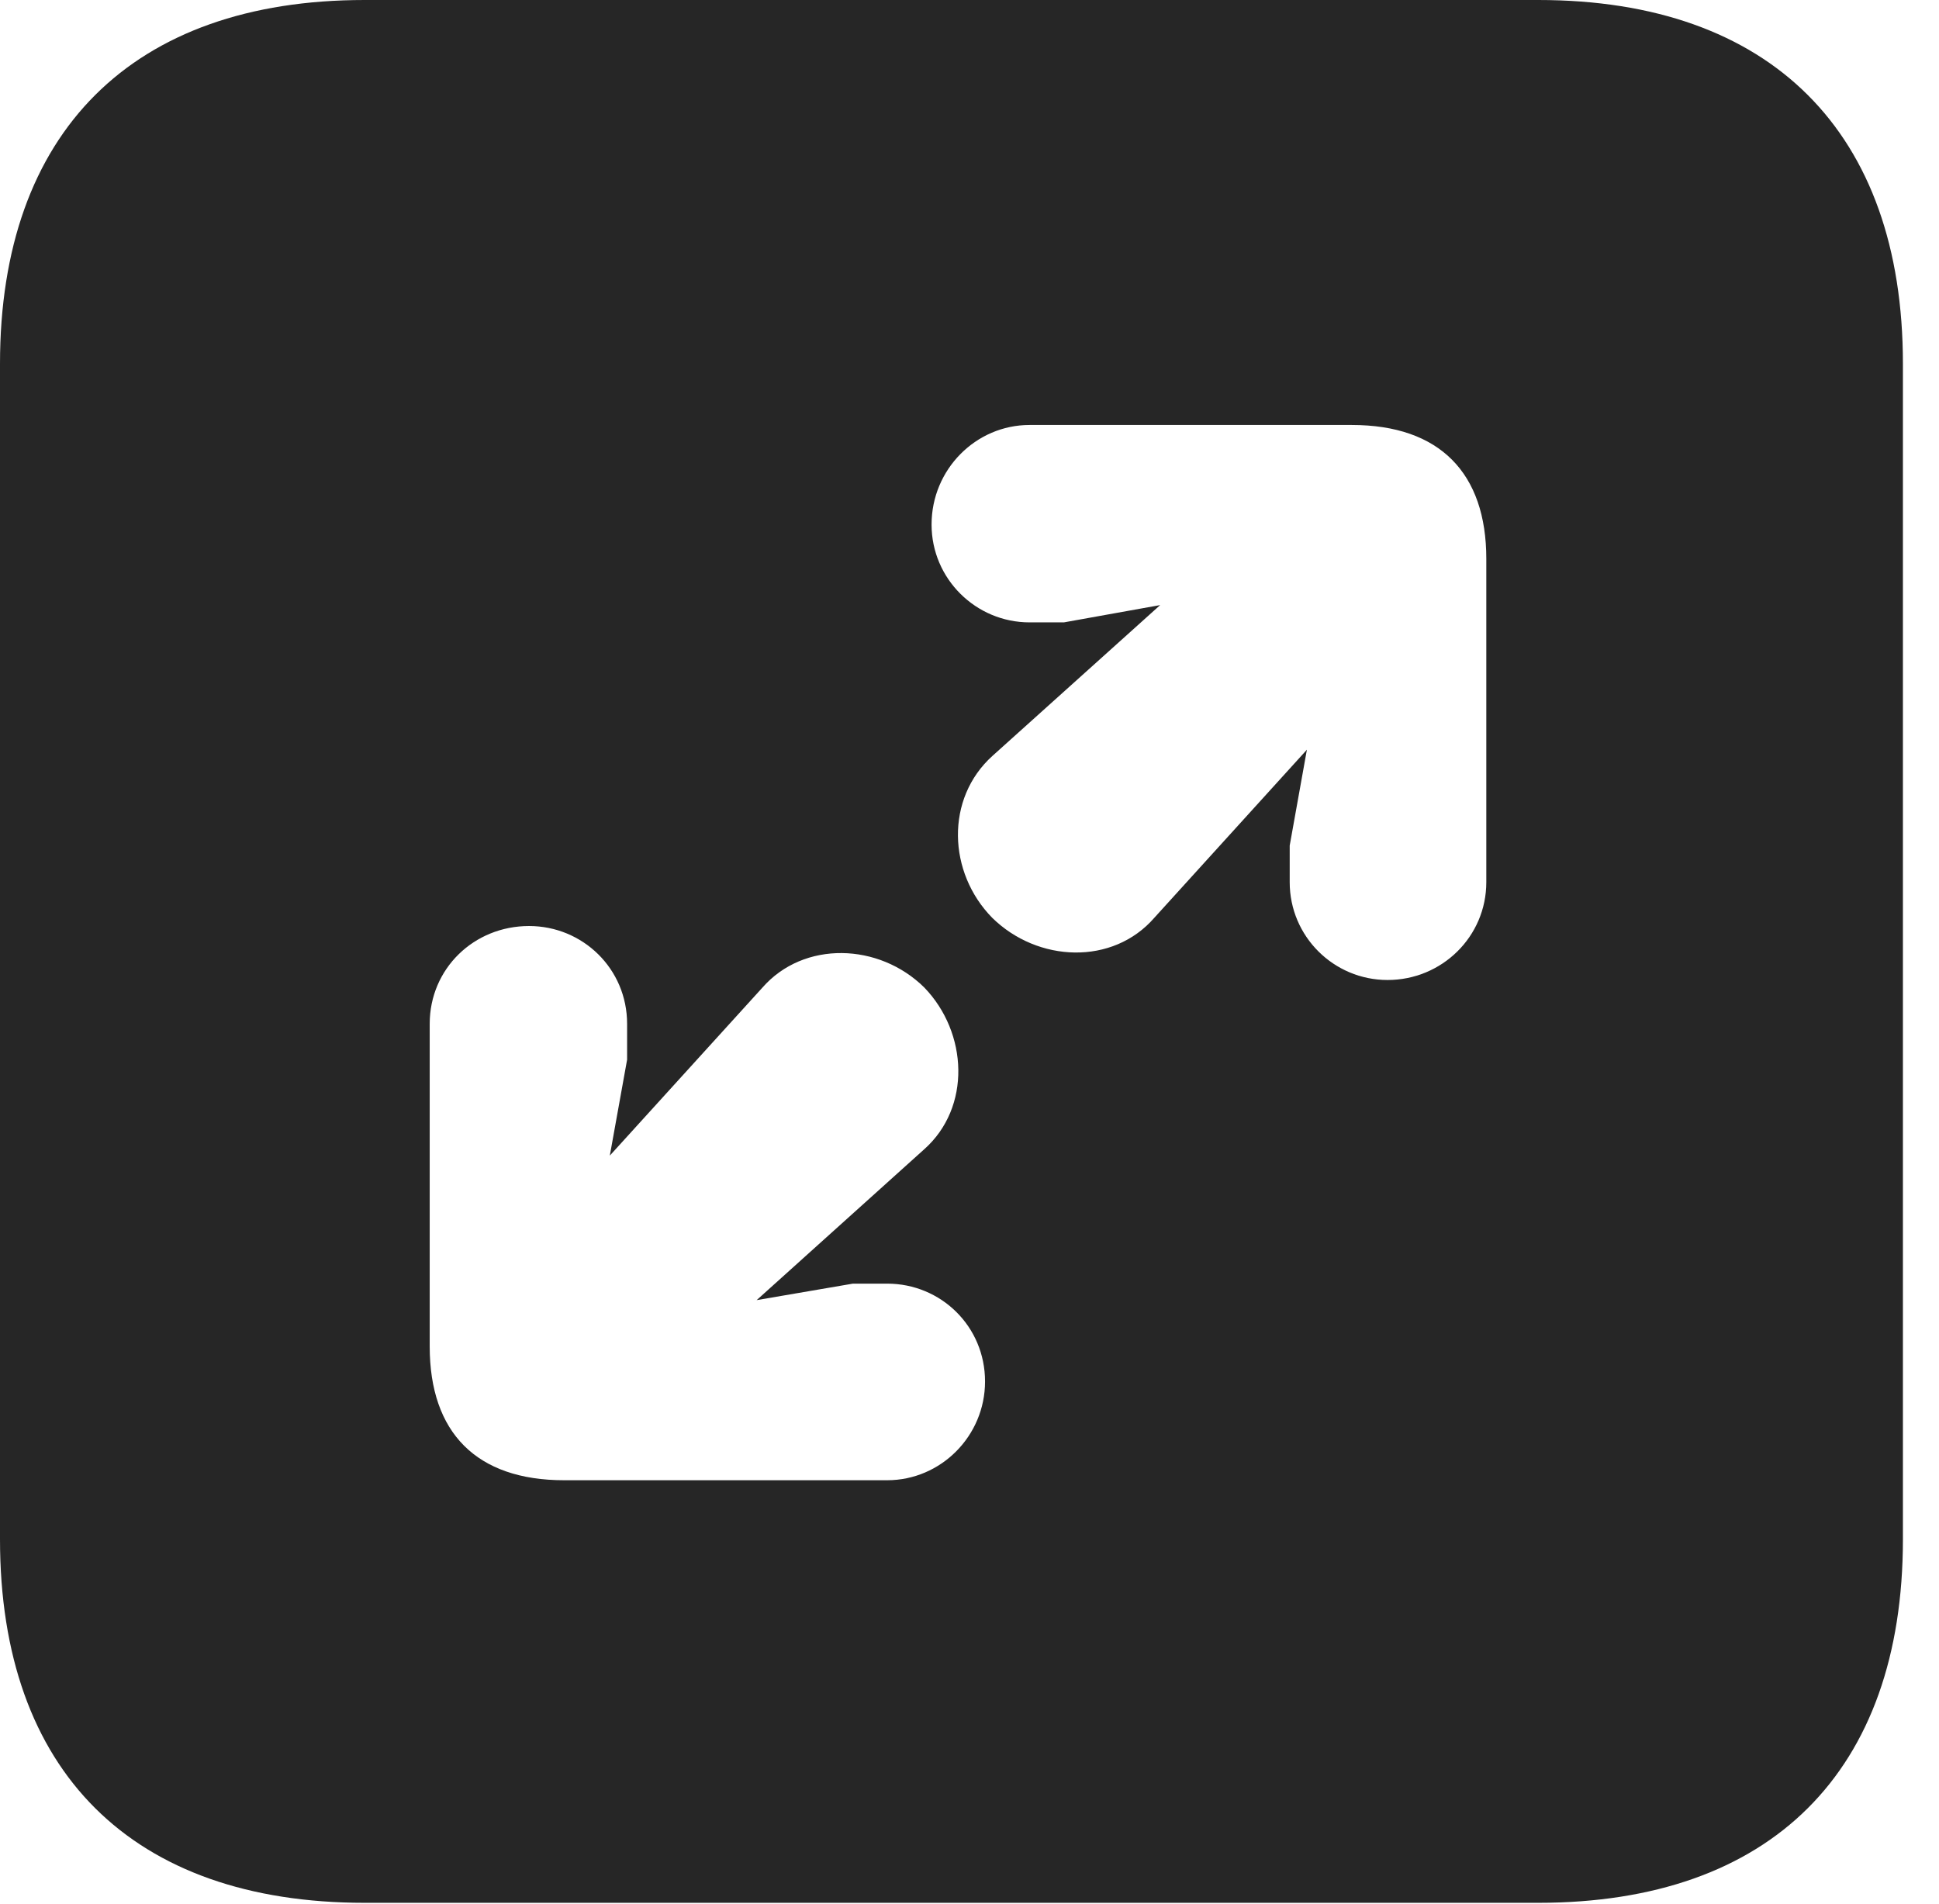 <?xml version="1.0" encoding="UTF-8"?>
<!--Generator: Apple Native CoreSVG 326-->
<!DOCTYPE svg PUBLIC "-//W3C//DTD SVG 1.1//EN" "http://www.w3.org/Graphics/SVG/1.1/DTD/svg11.dtd">
<svg version="1.1" xmlns="http://www.w3.org/2000/svg" xmlns:xlink="http://www.w3.org/1999/xlink"
       viewBox="0 0 19.399 19.053">
       <g>
              <rect height="19.053" opacity="0" width="19.399" x="0" y="0" />
              <path d="M19.038 3.639L19.038 15.401C19.038 17.726 17.716 19.038 15.39 19.038L3.648 19.038C1.324 19.038 0 17.726 0 15.401L0 3.639C0 1.322 1.324 0 3.648 0L15.39 0C17.716 0 19.038 1.322 19.038 3.639ZM4.299 10.244L4.299 13.471C4.299 14.335 4.768 14.81 5.644 14.81L8.876 14.81C9.413 14.81 9.855 14.367 9.855 13.822C9.855 13.27 9.413 12.843 8.876 12.843L8.533 12.843L7.57 13.008L9.245 11.5C9.719 11.08 9.684 10.332 9.247 9.88C8.795 9.433 8.041 9.408 7.627 9.882L6.101 11.562L6.274 10.602L6.274 10.244C6.274 9.692 5.83 9.265 5.293 9.265C4.741 9.265 4.299 9.692 4.299 10.244ZM10.3 4.252C9.764 4.252 9.32 4.696 9.32 5.248C9.32 5.792 9.764 6.227 10.3 6.227L10.644 6.227L11.607 6.054L9.93 7.562C9.455 7.99 9.483 8.731 9.927 9.183C10.382 9.63 11.133 9.662 11.55 9.181L13.075 7.501L12.903 8.46L12.903 8.826C12.903 9.371 13.345 9.805 13.882 9.805C14.426 9.805 14.87 9.371 14.87 8.826L14.87 5.591C14.87 4.735 14.406 4.252 13.524 4.252Z"
                     fill="currentColor" fill-opacity="0.85" />
       </g>
</svg>